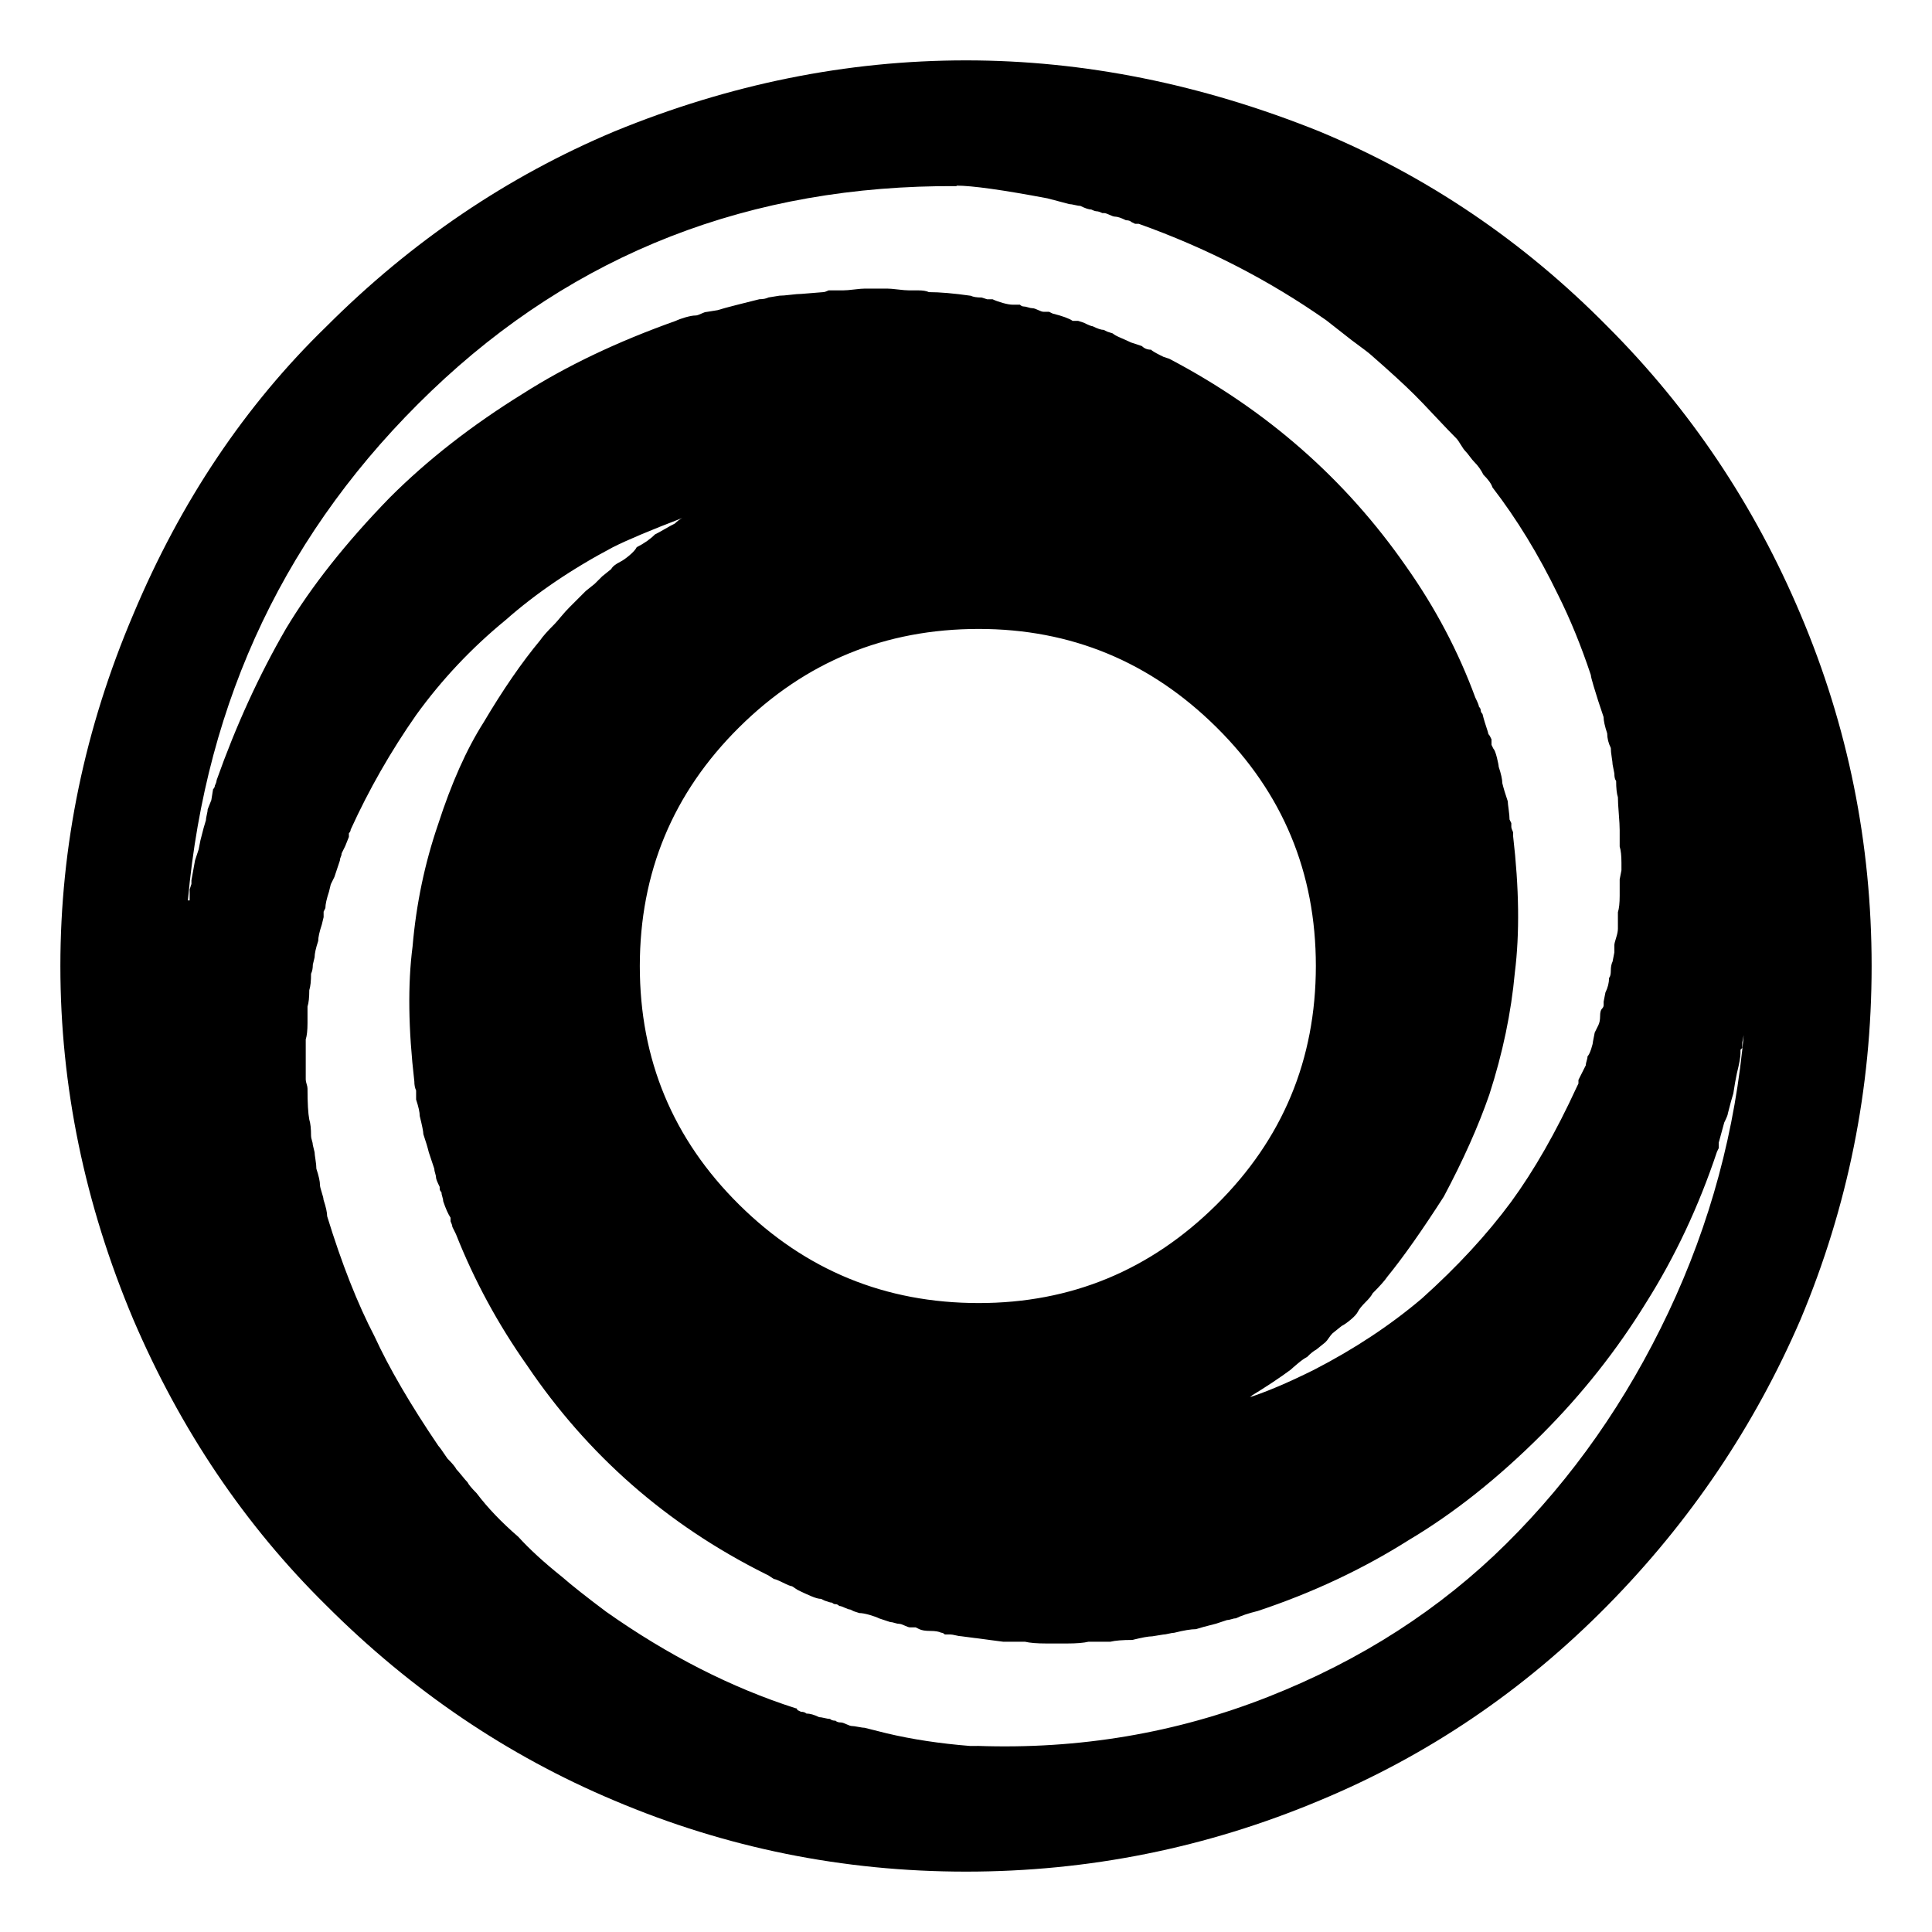 <?xml version="1.0" encoding="UTF-8" standalone="no"?>
<svg
   height="24"
   viewBox="0 0 24 24"
   width="24"
   version="1.1"
   id="svg1"
   sodipodi:docname="damage-void.svg"
   inkscape:version="1.3.2 (091e20e, 2023-11-25, custom)"
   xmlns:inkscape="http://www.inkscape.org/namespaces/inkscape"
   xmlns:sodipodi="http://sodipodi.sourceforge.net/DTD/sodipodi-0.dtd"
   xmlns="http://www.w3.org/2000/svg"
   xmlns:svg="http://www.w3.org/2000/svg">
  <defs
     id="defs1" />
  <sodipodi:namedview
     id="namedview1"
     pagecolor="#ffffff"
     bordercolor="#666666"
     borderopacity="1.0"
     inkscape:showpageshadow="2"
     inkscape:pageopacity="0.0"
     inkscape:pagecheckerboard="0"
     inkscape:deskcolor="#d1d1d1"
     inkscape:zoom="5.9330678"
     inkscape:cx="-18.877249"
     inkscape:cy="20.984085"
     inkscape:window-width="1360"
     inkscape:window-height="715"
     inkscape:window-x="-8"
     inkscape:window-y="-8"
     inkscape:window-maximized="1"
     inkscape:current-layer="svg1" />
  <path
     d="M 22.367,7.632 Q 23.25,9.714 23.25,12 q 0,2.286 -0.883,4.391 -0.86,1.992 -2.399,3.554 -1.562,1.585 -3.577,2.422 Q 14.286,23.25 12,23.25 q -2.286,0 -4.369,-0.883 Q 5.64,21.53 4.055,19.945 2.538,18.451 1.656,16.391 0.75,14.241 0.75,12 q 0,-2.241 0.906,-4.369 Q 2.539,5.527 4.055,4.055 5.64,2.47 7.631,1.633 9.782,0.75 12,0.75 q 2.196,0 4.391,0.883 2.014,0.837 3.577,2.422 1.539,1.539 2.399,3.577 z M 11.887,2.312 Q 8.039,2.289 5.356,4.859 2.674,7.428 2.334,11.185 h 0.022 v -0.136 l 0.022,-0.068 v -0.045 l 0.045,-0.249 0.045,-0.136 0.022,-0.113 q 0.045,-0.181 0.068,-0.249 0,-0.022 0.011,-0.068 0.011,-0.046 0.011,-0.068 l 0.045,-0.113 0.022,-0.136 q 0.022,-0.022 0.022,-0.045 0.022,-0.045 0.022,-0.068 0.362,-1.019 0.86,-1.879 0.475,-0.792 1.29,-1.63 0.702,-0.702 1.652,-1.29 0.815,-0.52 1.901,-0.906 0.045,-0.022 0.124,-0.045 0.079,-0.022 0.124,-0.022 0.022,0 0.068,-0.022 0.046,-0.022 0.068,-0.022 l 0.136,-0.022 q 0.068,-0.022 0.249,-0.068 l 0.271,-0.068 q 0.068,0 0.113,-0.022 l 0.136,-0.022 q 0.045,0 0.136,-0.011 0.091,-0.011 0.136,-0.011 l 0.271,-0.022 q 0.022,0 0.068,-0.022 h 0.181 q 0.045,0 0.136,-0.011 0.091,-0.011 0.136,-0.011 h 0.271 q 0.045,0 0.136,0.011 0.091,0.011 0.136,0.011 h 0.113 q 0.091,0 0.136,0.022 0.204,0 0.52,0.045 0.045,0.022 0.136,0.022 l 0.068,0.022 h 0.068 q 0.045,0.022 0.124,0.045 0.079,0.022 0.124,0.022 h 0.091 q 0.022,0.022 0.045,0.022 0.022,0 0.056,0.011 0.034,0.011 0.056,0.011 0.022,0 0.068,0.022 0.046,0.022 0.068,0.022 h 0.068 l 0.045,0.022 q 0.181,0.045 0.249,0.091 h 0.068 l 0.068,0.022 q 0.091,0.045 0.113,0.045 0.091,0.045 0.136,0.045 l 0.045,0.022 0.068,0.022 q 0.022,0.022 0.102,0.056 0.079,0.034 0.124,0.056 l 0.136,0.045 q 0.045,0.045 0.113,0.045 0.022,0.022 0.113,0.068 l 0.045,0.022 0.068,0.022 q 1.811,0.951 2.943,2.58 0.544,0.77 0.86,1.63 0.045,0.091 0.045,0.113 0.022,0.022 0.022,0.045 0,0.022 0.022,0.045 0.022,0.091 0.068,0.226 0,0.022 0.022,0.045 l 0.022,0.045 v 0.068 l 0.022,0.045 q 0.022,0.022 0.045,0.113 0.022,0.091 0.022,0.113 0.045,0.136 0.045,0.204 0.022,0.091 0.068,0.226 0,0.022 0.011,0.102 0.011,0.079 0.011,0.124 l 0.022,0.045 v 0.045 q 0,0.022 0.022,0.068 v 0.045 q 0.113,0.973 0.022,1.697 -0.068,0.747 -0.317,1.517 -0.204,0.589 -0.566,1.268 -0.407,0.634 -0.702,0.996 -0.045,0.068 -0.181,0.204 -0.022,0.045 -0.091,0.113 -0.068,0.068 -0.091,0.113 -0.022,0.045 -0.091,0.102 -0.068,0.057 -0.113,0.079 l -0.113,0.091 q -0.022,0.022 -0.045,0.056 -0.022,0.034 -0.045,0.056 l -0.113,0.091 q -0.045,0.022 -0.113,0.091 -0.045,0.022 -0.113,0.079 -0.068,0.057 -0.091,0.079 -0.091,0.068 -0.226,0.158 -0.136,0.09 -0.249,0.158 -0.045,0.045 -0.091,0.045 0.362,-0.113 0.86,-0.362 0.747,-0.385 1.335,-0.883 0.657,-0.589 1.109,-1.2 0.43,-0.589 0.815,-1.426 l 0.022,-0.045 v -0.045 l 0.091,-0.181 q 0,-0.022 0.011,-0.056 0.011,-0.034 0.011,-0.056 0.022,-0.022 0.045,-0.091 0.022,-0.068 0.022,-0.091 l 0.022,-0.113 0.045,-0.091 q 0.022,-0.045 0.022,-0.113 0,-0.068 0.022,-0.091 0.022,-0.022 0.022,-0.045 v -0.045 l 0.022,-0.113 q 0.045,-0.091 0.045,-0.181 0.022,-0.022 0.022,-0.091 0,-0.068 0.022,-0.113 l 0.022,-0.113 v -0.091 q 0,-0.022 0.022,-0.091 0.022,-0.068 0.022,-0.113 v -0.204 q 0.022,-0.068 0.022,-0.204 v -0.204 l 0.022,-0.113 v -0.091 q 0,-0.136 -0.022,-0.204 v -0.204 q 0,-0.068 -0.011,-0.204 -0.011,-0.136 -0.011,-0.204 -0.022,-0.068 -0.022,-0.204 -0.022,-0.022 -0.022,-0.091 l -0.022,-0.113 q 0,-0.022 -0.011,-0.091 -0.011,-0.068 -0.011,-0.113 -0.045,-0.091 -0.045,-0.181 -0.045,-0.136 -0.045,-0.204 l -0.068,-0.204 q -0.022,-0.068 -0.056,-0.181 -0.034,-0.113 -0.034,-0.136 -0.181,-0.544 -0.407,-0.996 -0.362,-0.747 -0.815,-1.335 -0.022,-0.068 -0.113,-0.158 -0.045,-0.091 -0.113,-0.158 -0.022,-0.022 -0.056,-0.068 -0.034,-0.046 -0.056,-0.068 -0.022,-0.022 -0.056,-0.079 -0.034,-0.057 -0.056,-0.079 -0.091,-0.091 -0.26,-0.271 -0.169,-0.181 -0.26,-0.271 -0.181,-0.181 -0.544,-0.498 -0.022,-0.022 -0.238,-0.181 Q 16.589,4.069 16.476,3.979 15.412,3.232 14.145,2.78 h -0.045 l -0.045,-0.022 q -0.022,-0.022 -0.068,-0.022 -0.091,-0.045 -0.136,-0.045 -0.022,0 -0.068,-0.022 -0.046,-0.022 -0.068,-0.022 h -0.022 q -0.045,-0.022 -0.068,-0.022 -0.023,0 -0.068,-0.022 -0.045,0 -0.136,-0.045 -0.022,0 -0.068,-0.011 -0.046,-0.011 -0.068,-0.011 L 13.012,2.464 Q 12.174,2.306 11.88,2.306 Z m 4.459,9.688 q 0,-1.743 -1.234,-2.965 -1.234,-1.222 -2.954,-1.222 -1.743,0 -2.976,1.222 -1.233,1.222 -1.234,2.965 -7.03e-4,1.743 1.234,2.965 1.235,1.222 2.976,1.222 1.721,0 2.954,-1.222 1.233,-1.222 1.234,-2.965 z m -4.21,9.688 q 1.901,0.068 3.622,-0.611 1.721,-0.679 2.954,-1.901 1.233,-1.222 2.014,-2.875 0.781,-1.653 0.939,-3.486 v 0.022 l -0.022,0.113 v 0.068 l -0.022,0.022 v 0.045 q 0,0.068 -0.045,0.249 l -0.022,0.113 -0.022,0.136 q -0.022,0.068 -0.068,0.249 0,0.022 -0.045,0.113 l -0.068,0.249 v 0.068 l -0.022,0.045 q -0.34,1.019 -0.883,1.879 -0.544,0.883 -1.29,1.63 -0.815,0.815 -1.652,1.313 -0.86,0.544 -1.879,0.883 -0.181,0.045 -0.271,0.091 -0.022,0 -0.056,0.011 -0.034,0.011 -0.056,0.011 l -0.136,0.045 q -0.181,0.045 -0.249,0.068 -0.091,0 -0.271,0.045 -0.022,0 -0.068,0.011 -0.046,0.011 -0.068,0.011 l -0.136,0.022 q -0.068,0 -0.249,0.045 -0.181,0 -0.271,0.022 h -0.271 q -0.091,0.022 -0.271,0.022 h -0.249 q -0.181,0 -0.271,-0.022 h -0.271 q -0.158,-0.022 -0.52,-0.068 -0.022,0 -0.068,-0.011 -0.046,-0.011 -0.068,-0.011 h -0.068 q -0.022,-0.022 -0.045,-0.022 -0.045,-0.022 -0.136,-0.022 -0.091,0 -0.136,-0.022 l -0.045,-0.022 h -0.068 q -0.022,0 -0.068,-0.022 -0.046,-0.022 -0.068,-0.022 -0.022,0 -0.056,-0.011 -0.034,-0.011 -0.056,-0.011 l -0.136,-0.045 q -0.045,-0.022 -0.124,-0.045 -0.079,-0.022 -0.124,-0.022 l -0.068,-0.022 -0.045,-0.022 q -0.022,0 -0.068,-0.022 -0.046,-0.022 -0.068,-0.022 -0.022,-0.022 -0.045,-0.022 -0.022,0 -0.034,-0.011 -0.011,-0.011 -0.034,-0.011 l -0.068,-0.022 -0.045,-0.022 q -0.045,0 -0.124,-0.034 -0.079,-0.034 -0.124,-0.056 l -0.045,-0.022 -0.068,-0.045 q -0.022,0 -0.113,-0.045 -0.091,-0.045 -0.113,-0.045 l -0.068,-0.045 -0.045,-0.022 Q 7.679,18.636 6.547,16.961 6.004,16.191 5.664,15.331 l -0.045,-0.091 q 0,-0.022 -0.022,-0.068 v -0.045 q -0.045,-0.068 -0.091,-0.204 0,-0.022 -0.011,-0.056 -0.011,-0.034 -0.011,-0.056 -0.022,-0.022 -0.022,-0.045 v -0.022 q -0.045,-0.091 -0.045,-0.113 0,-0.022 -0.011,-0.056 -0.011,-0.034 -0.011,-0.056 l -0.068,-0.204 q -0.022,-0.091 -0.068,-0.226 0,-0.045 -0.045,-0.226 0,-0.068 -0.045,-0.204 v -0.113 q -0.022,-0.045 -0.022,-0.113 -0.113,-0.973 -0.022,-1.675 0.068,-0.792 0.317,-1.517 0.249,-0.77 0.566,-1.268 0.362,-0.611 0.702,-1.019 0.045,-0.068 0.181,-0.204 0.022,-0.022 0.079,-0.091 0.057,-0.068 0.102,-0.113 l 0.204,-0.204 0.113,-0.091 0.091,-0.091 0.113,-0.091 q 0.022,-0.045 0.113,-0.091 0.045,-0.022 0.113,-0.079 0.068,-0.057 0.091,-0.102 0.136,-0.068 0.226,-0.158 0.045,-0.022 0.124,-0.068 0.079,-0.046 0.124,-0.068 0.045,-0.045 0.091,-0.068 -0.589,0.226 -0.86,0.362 -0.77,0.407 -1.335,0.906 -0.634,0.52 -1.109,1.177 -0.475,0.679 -0.815,1.426 0,0.022 -0.022,0.045 v 0.045 l -0.045,0.113 -0.045,0.091 q 0,0.022 -0.011,0.045 -0.011,0.022 -0.011,0.045 l -0.068,0.204 -0.045,0.091 -0.022,0.091 q -0.045,0.136 -0.045,0.204 l -0.022,0.045 v 0.068 l -0.022,0.091 q -0.045,0.136 -0.045,0.204 -0.045,0.136 -0.045,0.204 l -0.022,0.091 q 0,0.068 -0.022,0.113 0,0.136 -0.022,0.204 0,0.136 -0.022,0.204 v 0.204 q 0,0.136 -0.022,0.204 v 0.498 q 0,0.022 0.011,0.056 0.011,0.034 0.011,0.056 0,0.271 0.022,0.385 0.022,0.068 0.022,0.204 0,0.022 0.011,0.056 0.011,0.034 0.011,0.056 l 0.022,0.091 q 0,0.022 0.011,0.091 0.011,0.068 0.011,0.113 0.045,0.136 0.045,0.204 0,0.022 0.022,0.091 0.022,0.068 0.022,0.091 0.045,0.136 0.045,0.204 0.271,0.883 0.589,1.494 0.271,0.589 0.792,1.358 0.022,0.022 0.113,0.158 0.091,0.091 0.113,0.136 0.022,0.022 0.068,0.079 0.046,0.057 0.068,0.079 0.022,0.045 0.113,0.136 0.204,0.271 0.52,0.544 0.204,0.226 0.544,0.498 0.181,0.158 0.544,0.43 1.155,0.815 2.354,1.2 0.022,0 0.022,0.022 l 0.045,0.022 q 0.045,0 0.068,0.022 0.068,0 0.158,0.045 0.022,0 0.068,0.011 0.046,0.011 0.068,0.011 0.022,0.022 0.068,0.022 0.022,0.022 0.068,0.022 0.022,0 0.068,0.022 0.046,0.022 0.068,0.022 0.022,0 0.079,0.011 0.057,0.011 0.079,0.011 l 0.271,0.068 q 0.475,0.113 1.041,0.158 h 0.091 z"
     id="path1"
     style="stroke-width:1" />
</svg>
